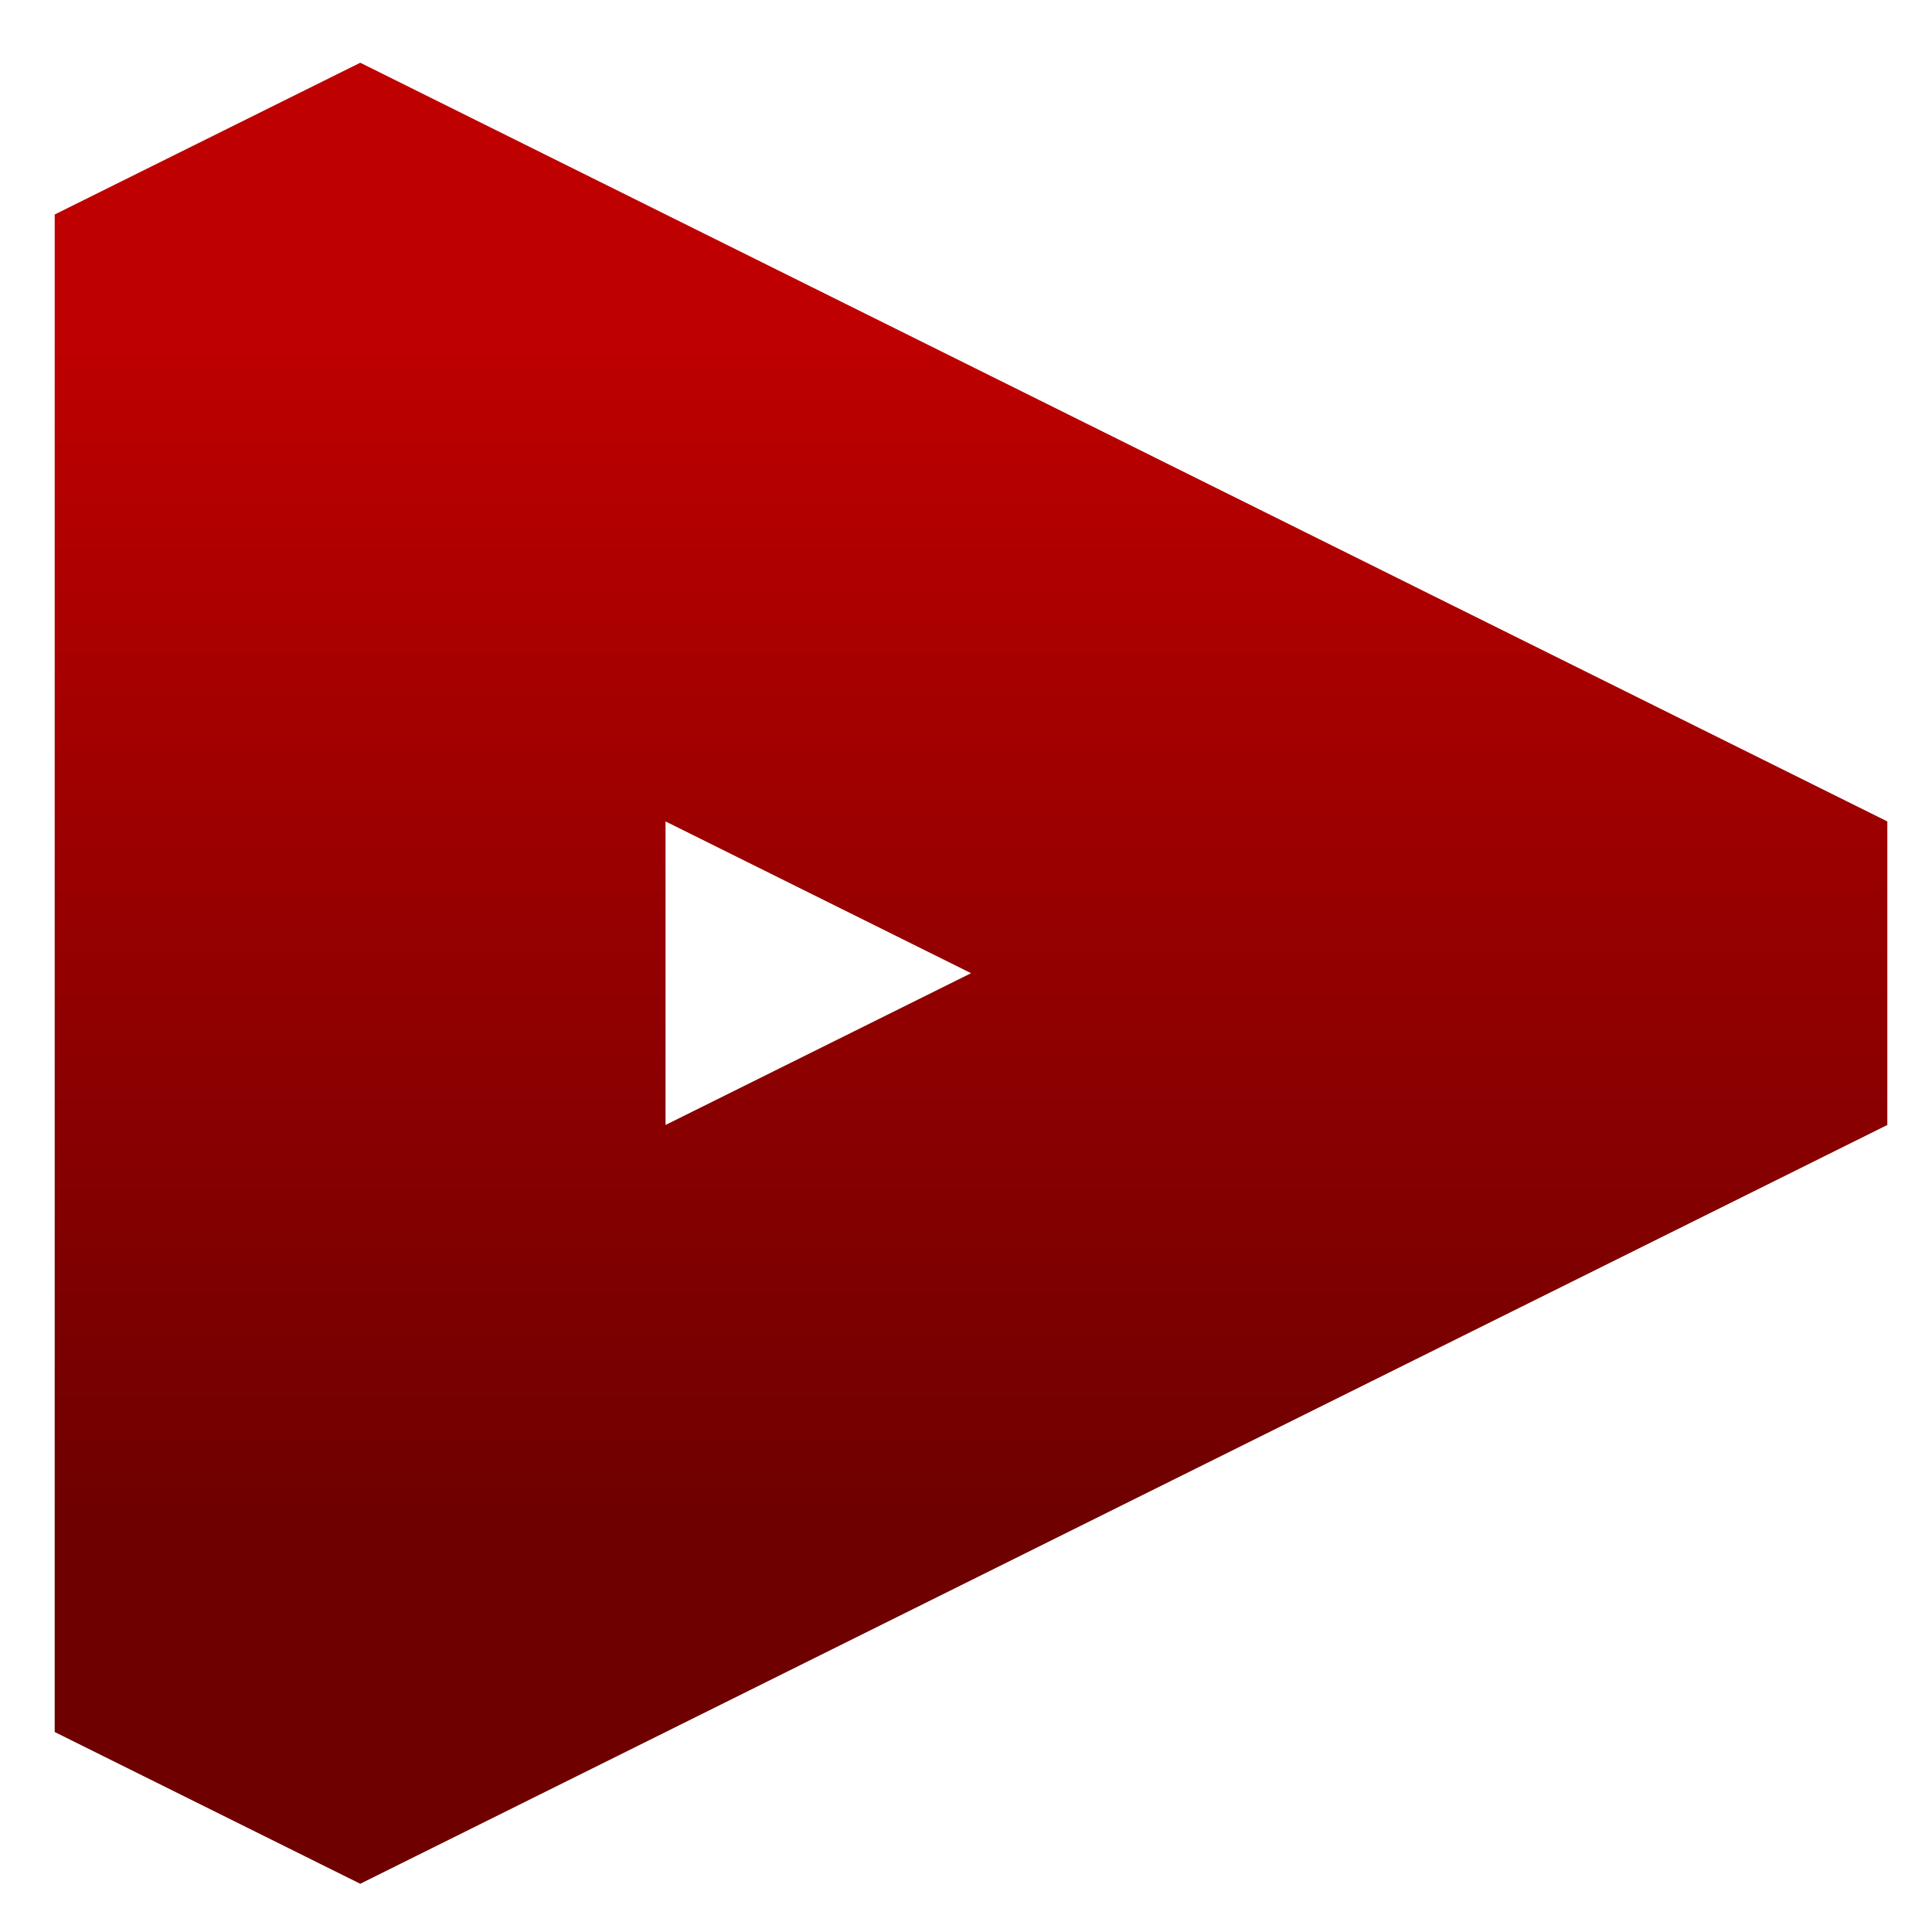<svg xmlns="http://www.w3.org/2000/svg" xmlns:xlink="http://www.w3.org/1999/xlink" width="64" height="64" viewBox="0 0 64 64" version="1.1"><defs><linearGradient id="linear0" gradientUnits="userSpaceOnUse" x1="0" y1="0" x2="0" y2="1" gradientTransform="matrix(64.332,0,0,40.25,-0.794,10.363)"><stop offset="0" style="stop-color:#bf0000;stop-opacity:1;"/><stop offset="1" style="stop-color:#6e0000;stop-opacity:1;"/></linearGradient></defs><g id="surface1"><path style=" stroke:none;fill-rule:nonzero;fill:url(#linear0);" d="M 1.812 7.105 L 11.934 2.078 L 62.52 27.211 L 62.52 37.266 L 11.934 62.402 L 1.812 57.375 Z M 22.047 27.211 L 22.047 37.266 L 32.168 32.238 Z M 22.047 27.211 "/></g></svg>
